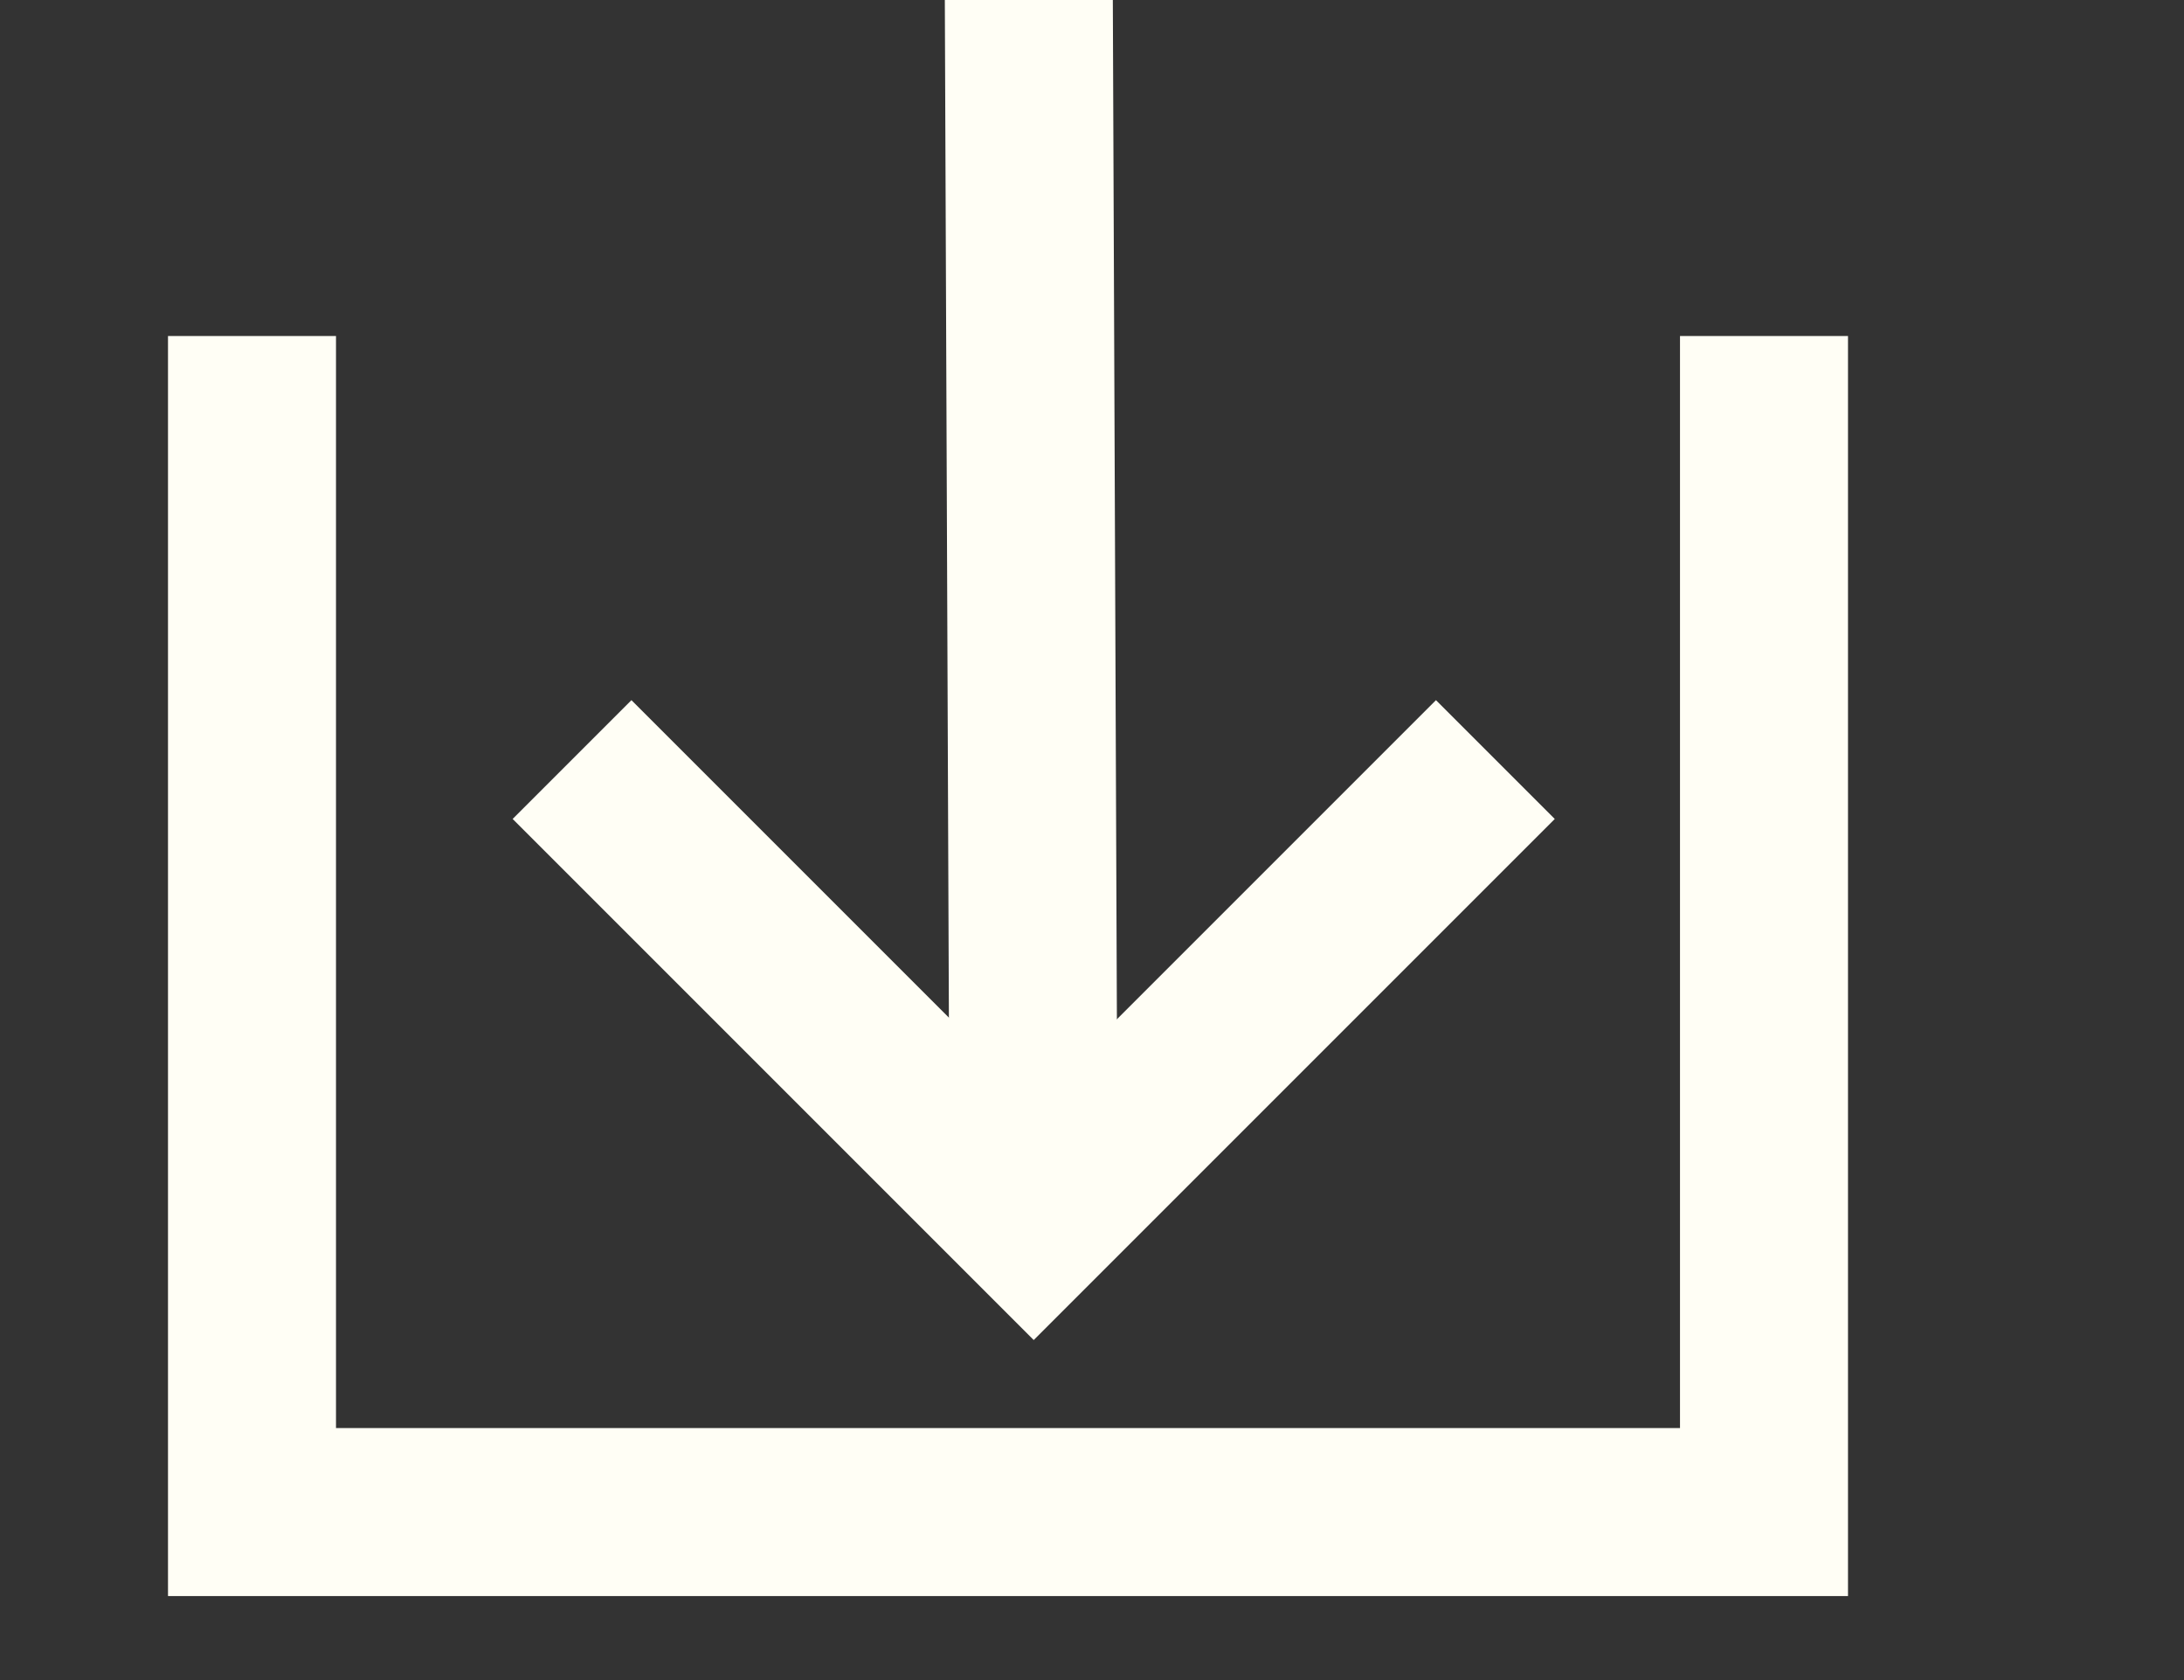 <svg width="13" height="10" viewBox="0 0 13 10" fill="none" xmlns="http://www.w3.org/2000/svg">
<rect x="0" y="0" width="13" height="10" fill="#333333" stroke="none"/>
<g clip-path="url(#clip0_1888_4582)">
<path d="M1.5 2V9H10.5V2" stroke="#FFFEF5" stroke-miterlimit="10"/>
<path d="M8.901 4.521L6.153 7.269L3.405 4.521" stroke="#FFFEF5" stroke-miterlimit="10"/>
<path d="M6.153 7.269L6.116 -2" stroke="#FFFEF5" stroke-miterlimit="10"/>
</g>
<defs>
<clipPath id="clip0_1888_4582">
<rect width="12" height="10" fill="white" transform="translate(0.5)"/>
</clipPath>
</defs>
</svg>
